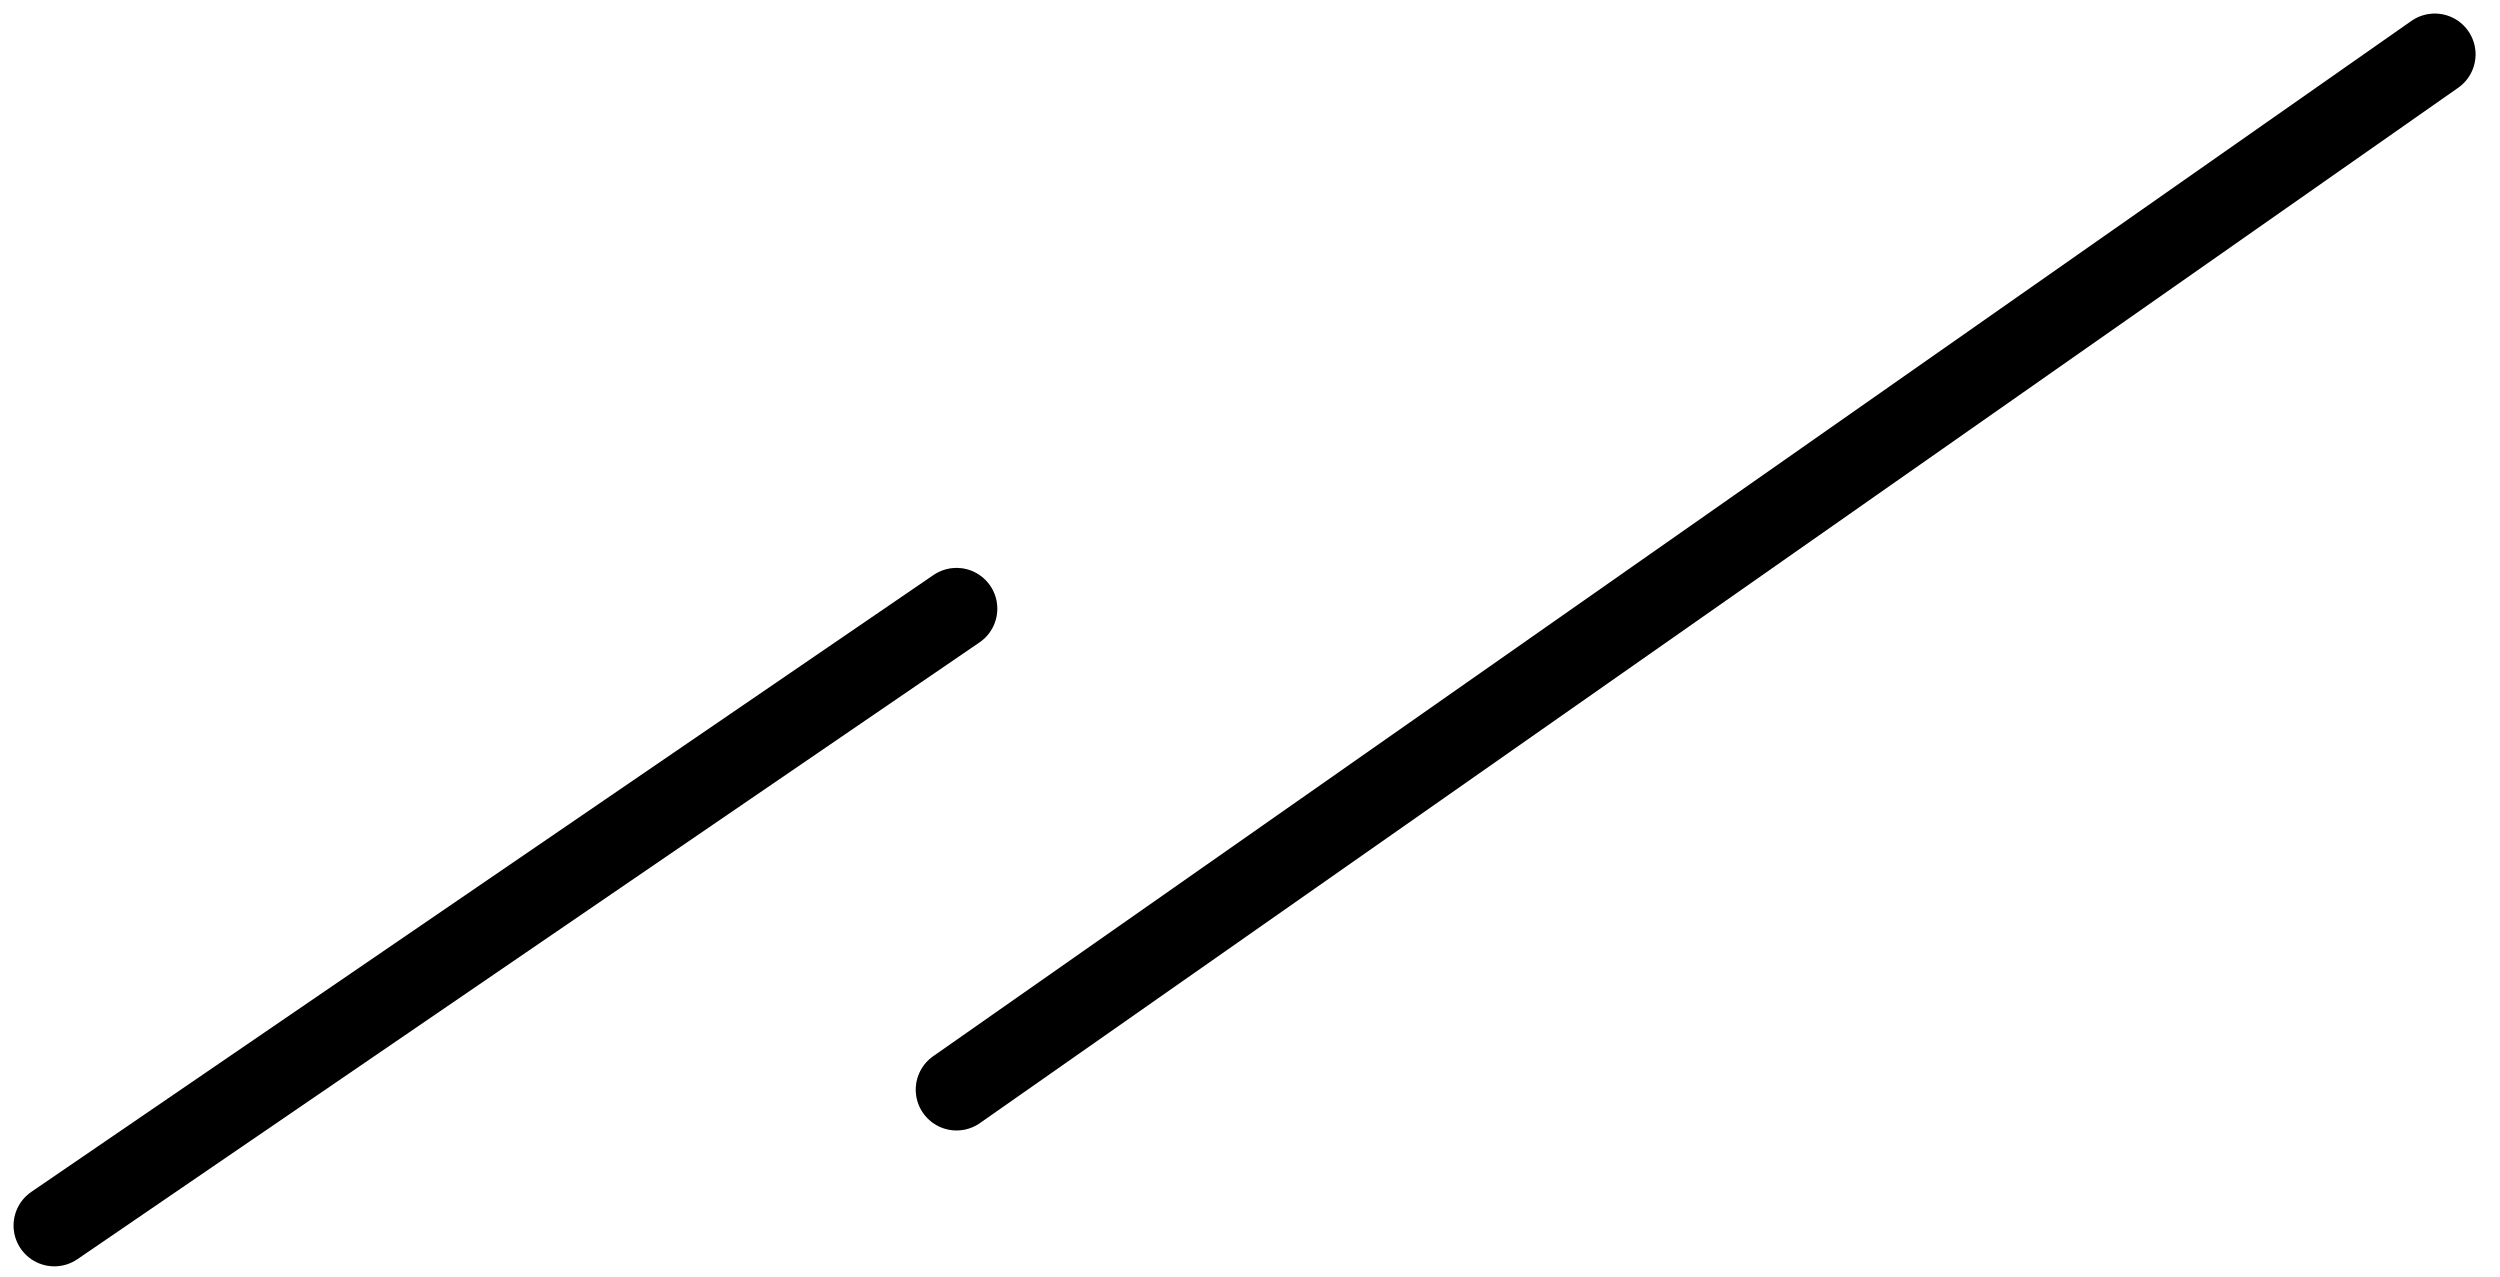 
                    <svg class="w-10 h-10" viewBox="0 0 92 47" fill="none" xmlns="http://www.w3.org/2000/svg">
                      <path d="M2 45.1L35.2 22.4" stroke="currentColor" stroke-width="3" stroke-miterlimit="10" stroke-linecap="round"></path>
                      <path d="M2 45.1L35.2 22.4" stroke="currentColor" stroke-opacity="0.2" stroke-width="3" stroke-miterlimit="10" stroke-linecap="round"></path>
                      <path d="M35.2 40.1L89.6 2" stroke="currentColor" stroke-width="3" stroke-miterlimit="10" stroke-linecap="round"></path>
                      <path d="M35.2 40.1L89.6 2" stroke="currentColor" stroke-opacity="0.2" stroke-width="3" stroke-miterlimit="10" stroke-linecap="round"></path>
                    </svg>
                  